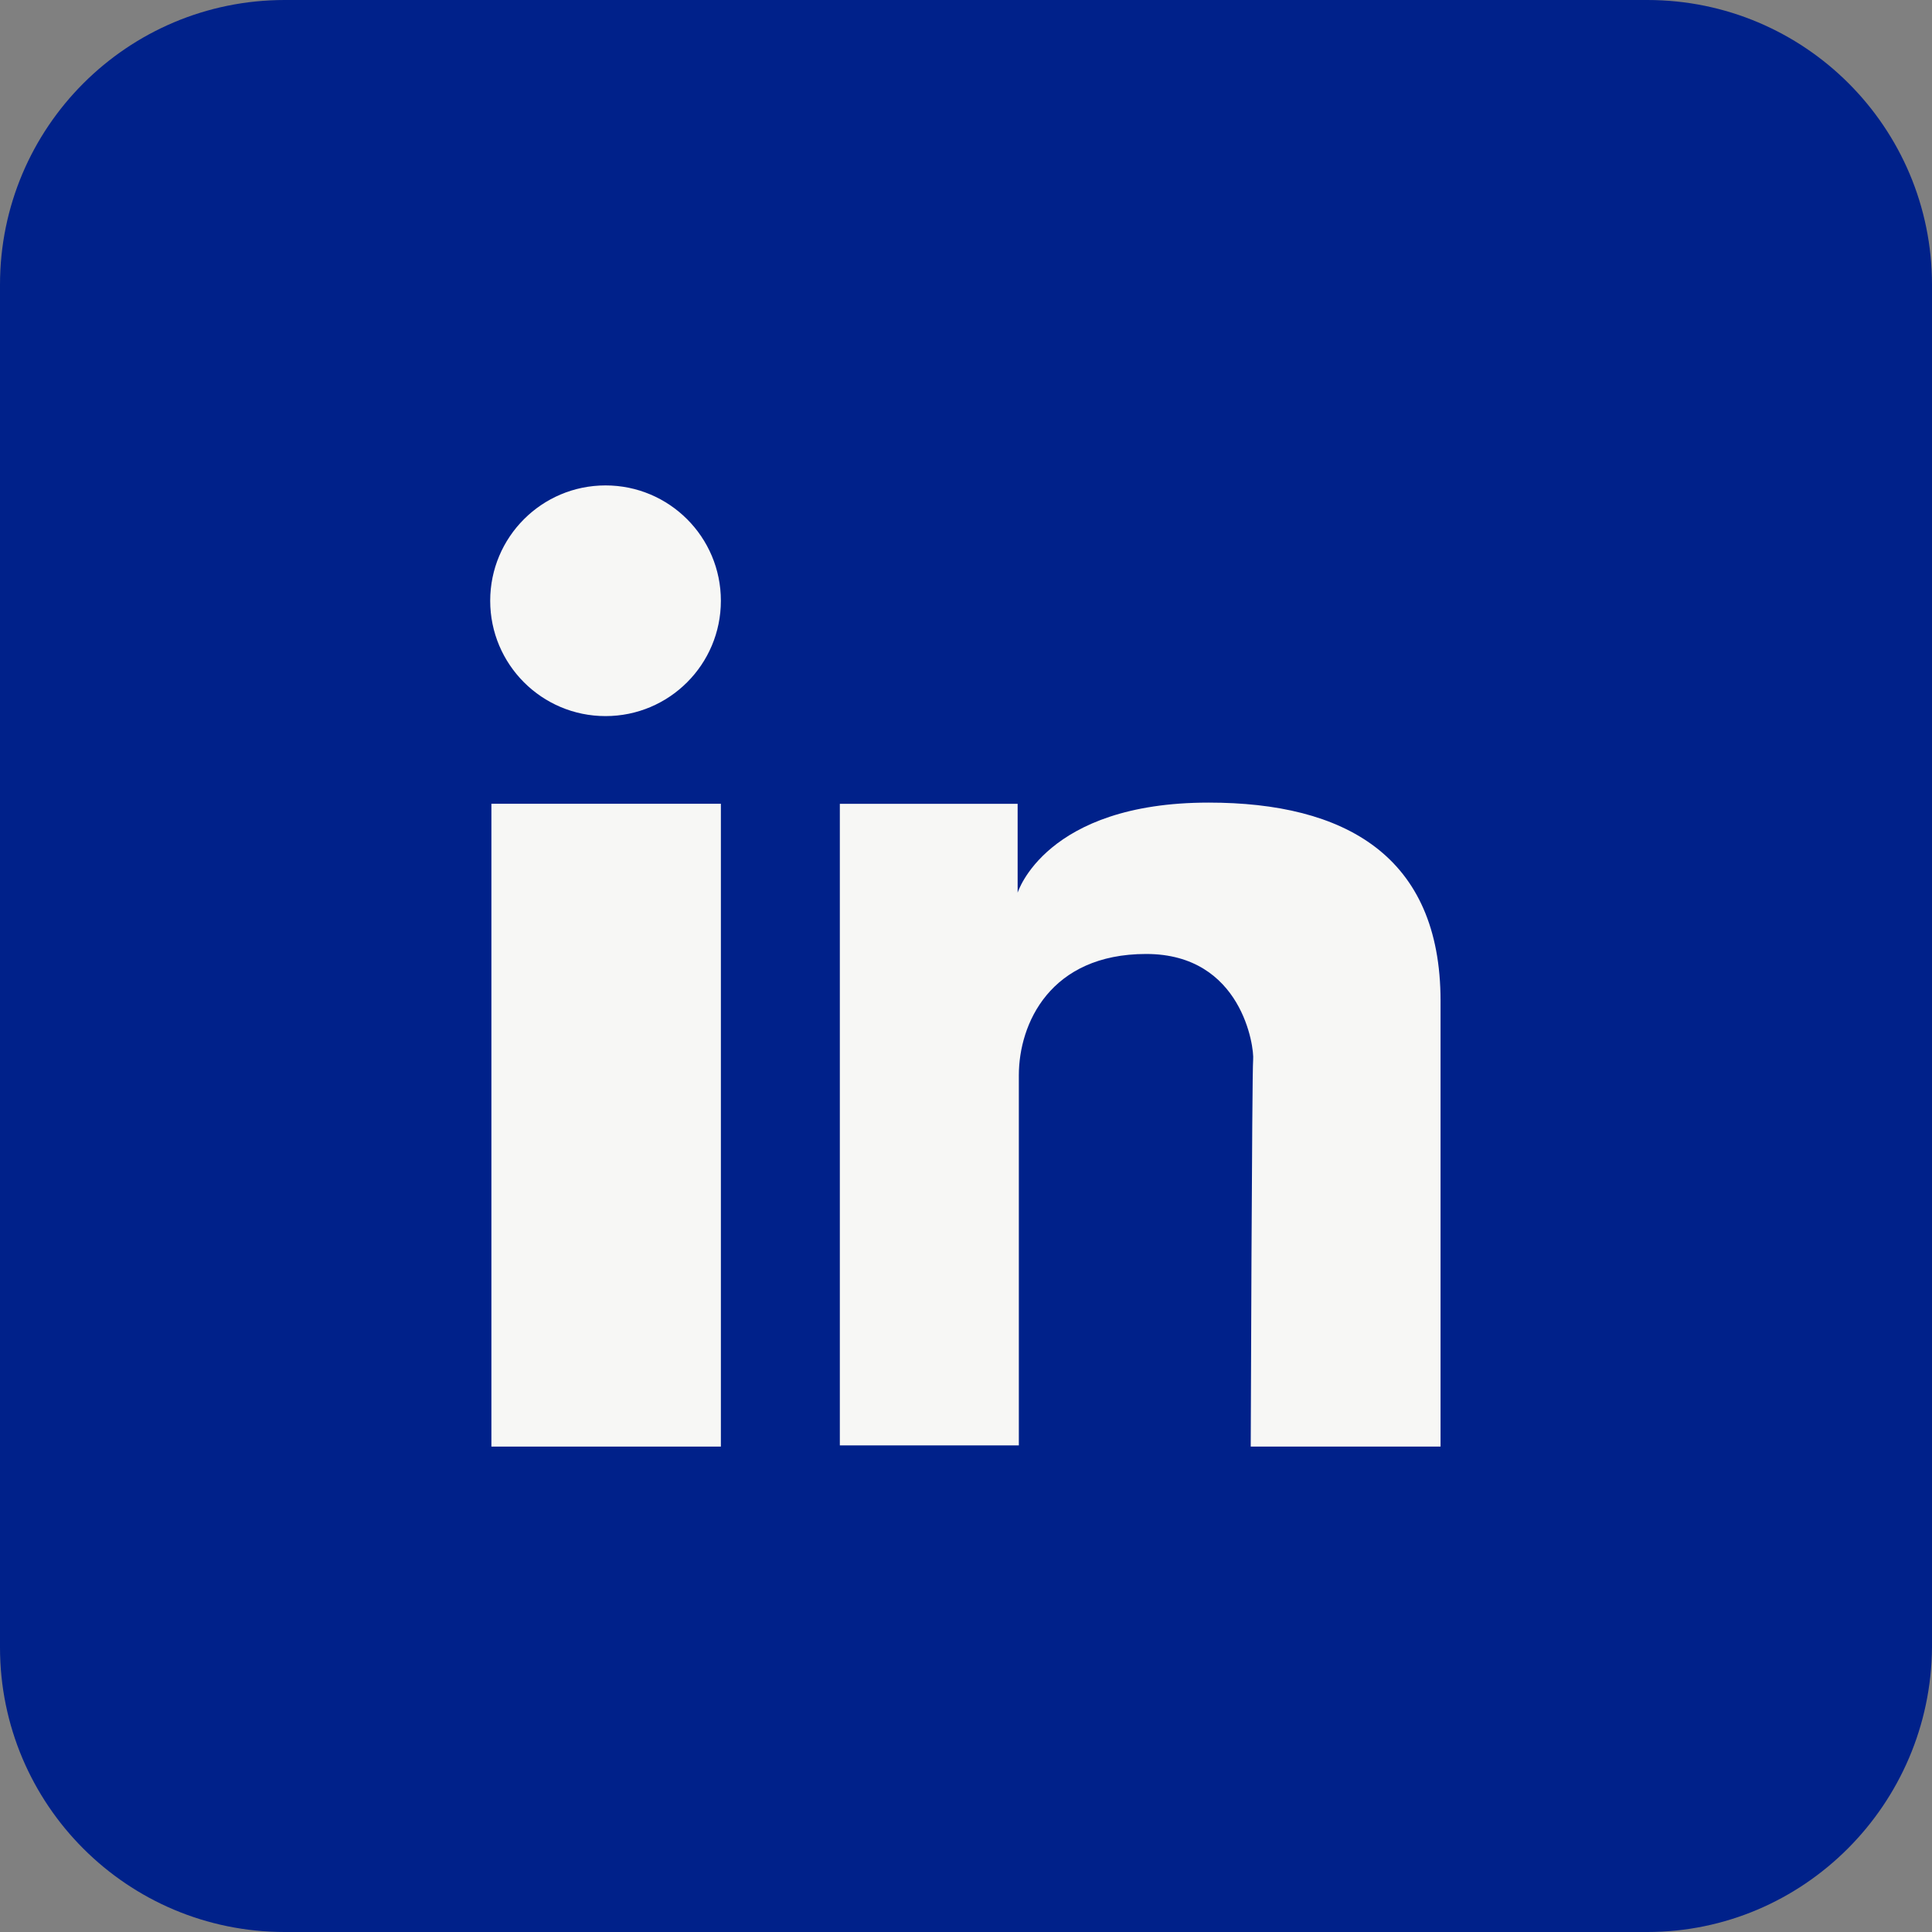 <svg width="40" height="40" viewBox="0 0 40 40" fill="none" xmlns="http://www.w3.org/2000/svg">
<rect x="0" y="0" width="40" height="40" fill="#808080" stroke="none"/>
<path d="M34.105 40H5.896C2.637 40 0 37.363 0 34.105V5.896C0 2.637 2.637 0 5.896 0H34.105C37.363 0 40 2.637 40 5.896V34.105C39.975 37.363 37.338 40 34.105 40Z" fill="#00218A"/>
<path d="M14.925 16.641H10.174V29.95H14.925V16.641Z" fill="#F7F7F5"/>
<path d="M17.388 16.642H21.069V18.483C21.069 18.483 21.641 16.617 25.024 16.617C27.835 16.617 29.825 17.712 29.825 20.721C29.825 22.388 29.825 29.95 29.825 29.95H25.895C25.895 29.95 25.92 22.189 25.945 21.94C25.97 21.692 25.721 19.751 23.731 19.751C21.741 19.751 21.094 21.194 21.094 22.264C21.094 23.333 21.094 29.925 21.094 29.925H17.388V16.642Z" fill="#F7F7F5"/>
<path d="M12.537 14.826C13.856 14.826 14.925 13.757 14.925 12.438C14.925 11.119 13.856 10.05 12.537 10.05C11.218 10.05 10.149 11.119 10.149 12.438C10.149 13.757 11.218 14.826 12.537 14.826Z" fill="#F7F7F5"/>
</svg>
